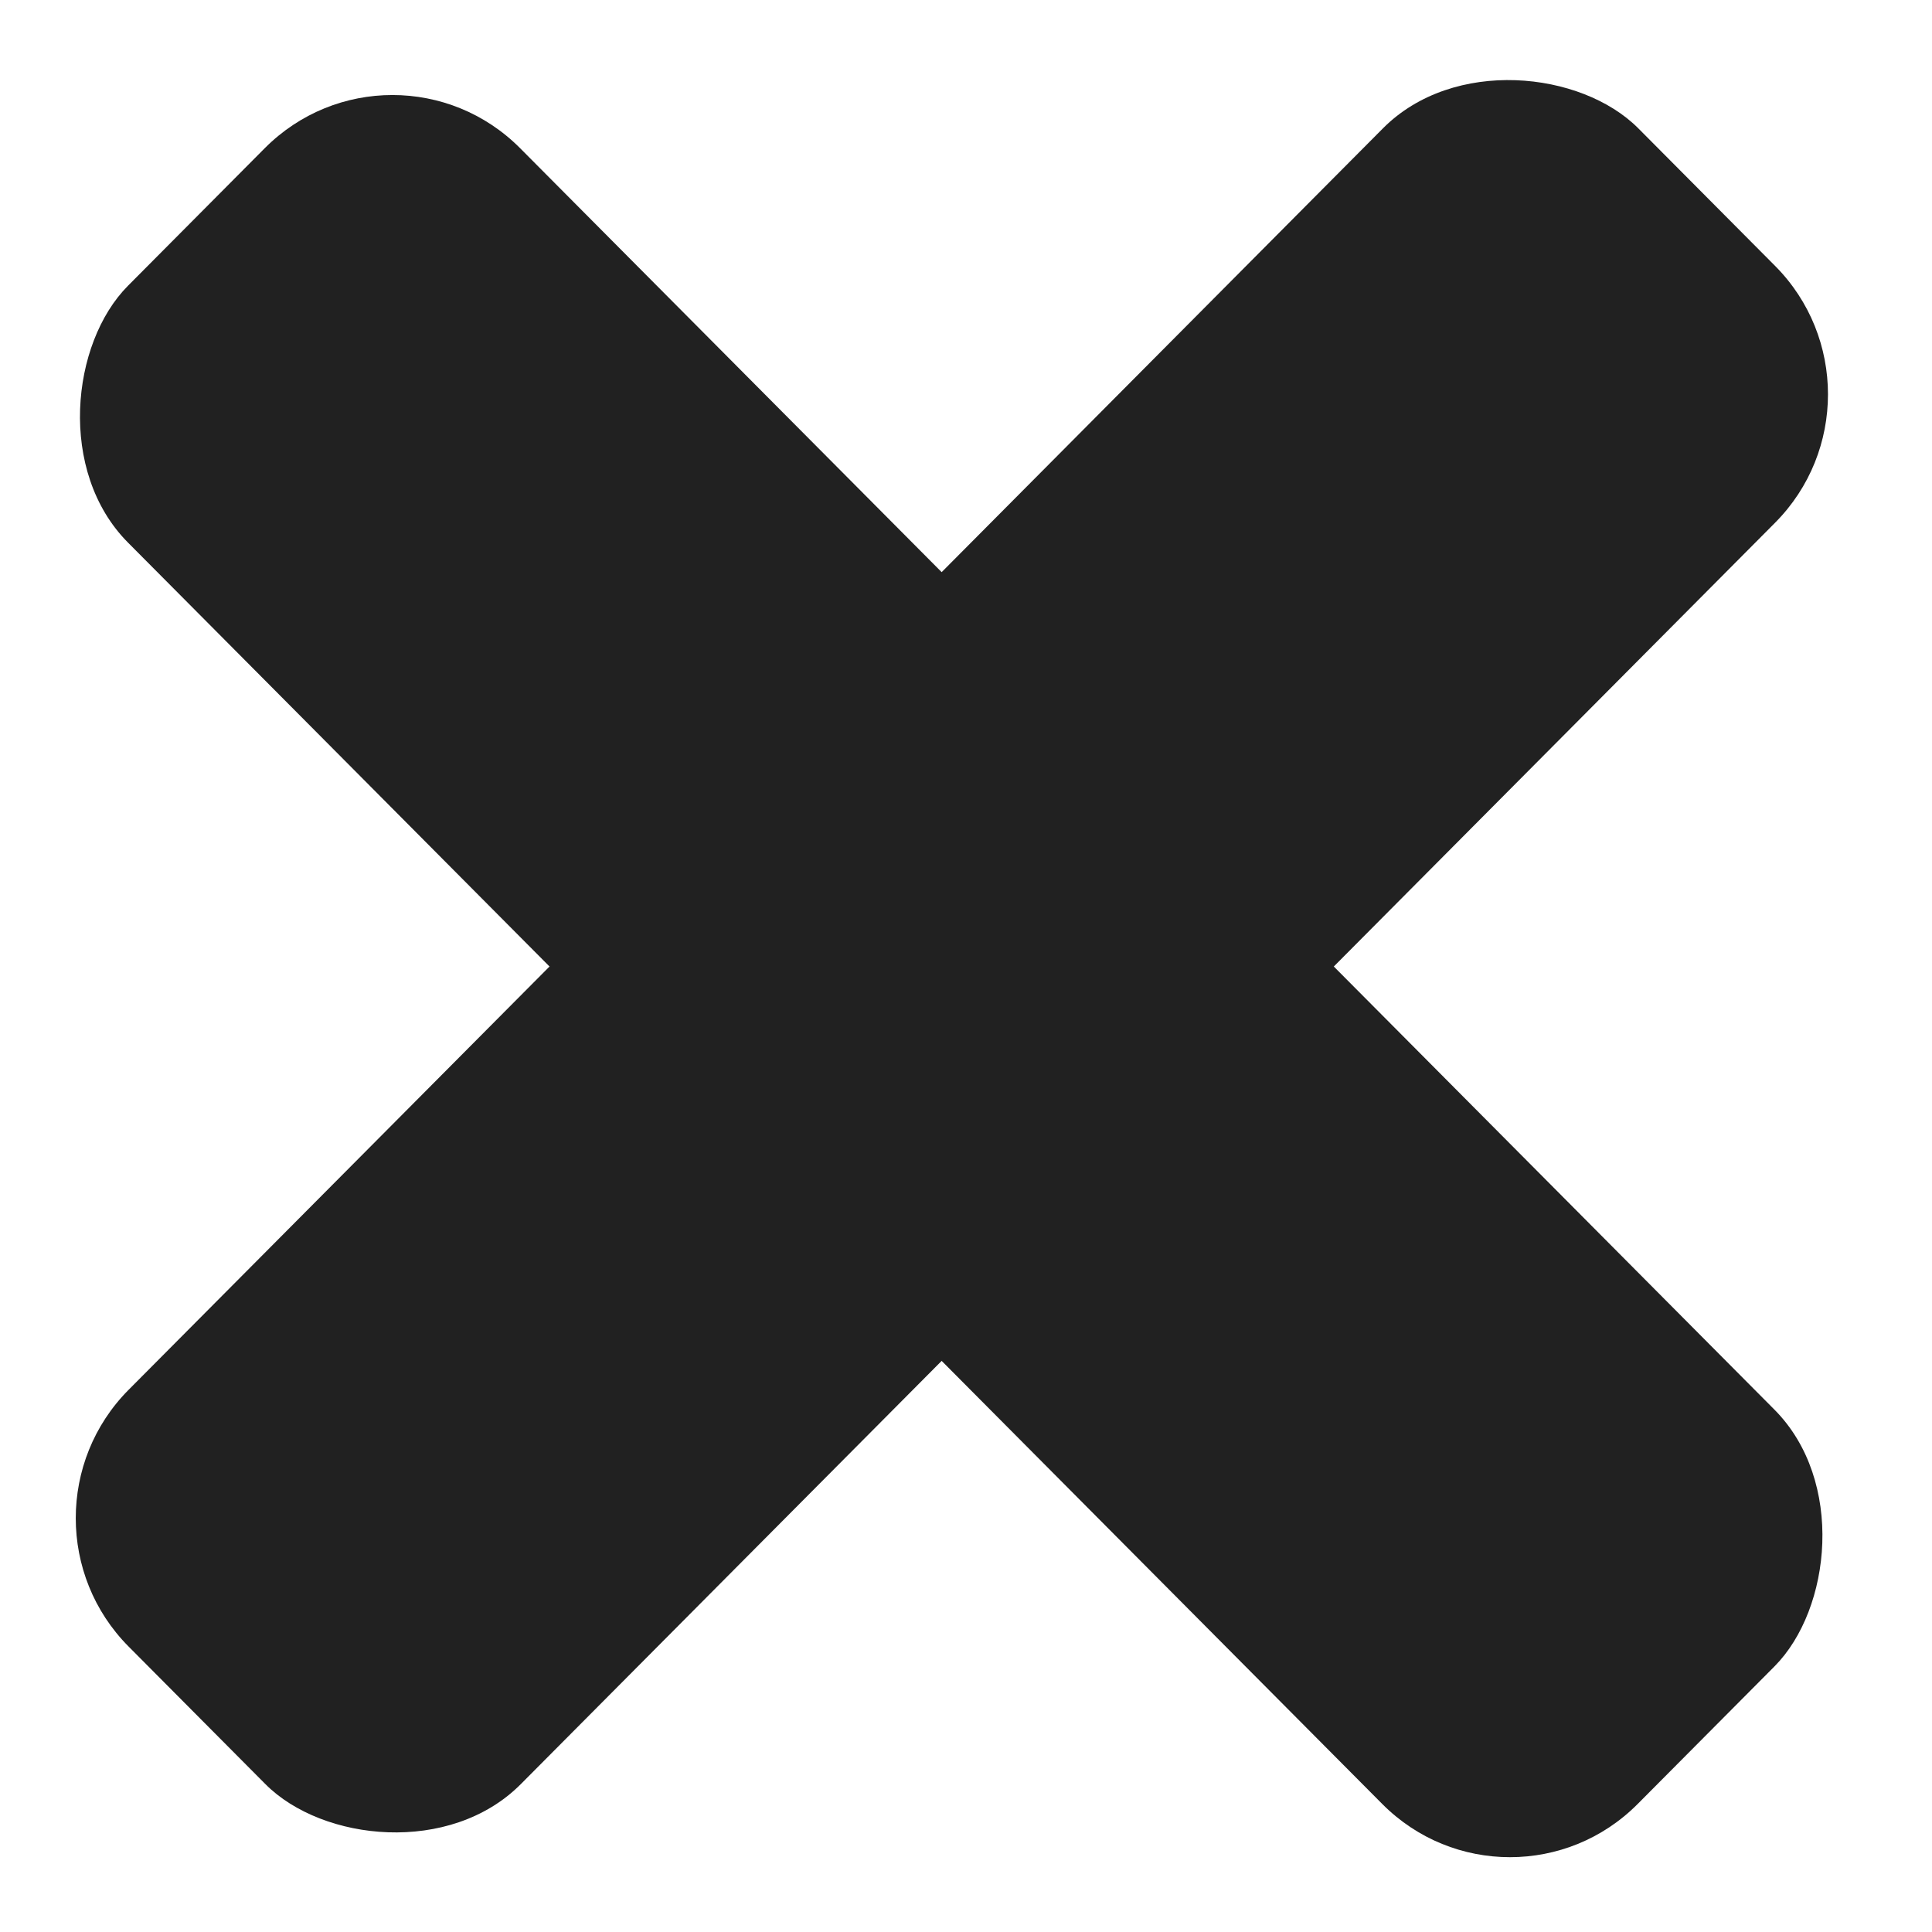 <svg width="32" height="32" viewBox="0 0 32 32" fill="none" xmlns="http://www.w3.org/2000/svg">
<rect width="35.468" height="9.213" rx="3" transform="matrix(0.705 0.709 -0.705 0.709 6.5 0.328)" fill="#212121"/>
<rect width="35.468" height="9.213" rx="3" transform="matrix(-0.705 0.709 -0.705 -0.709 31.516 6.531)" fill="#212121"/>
</svg>
